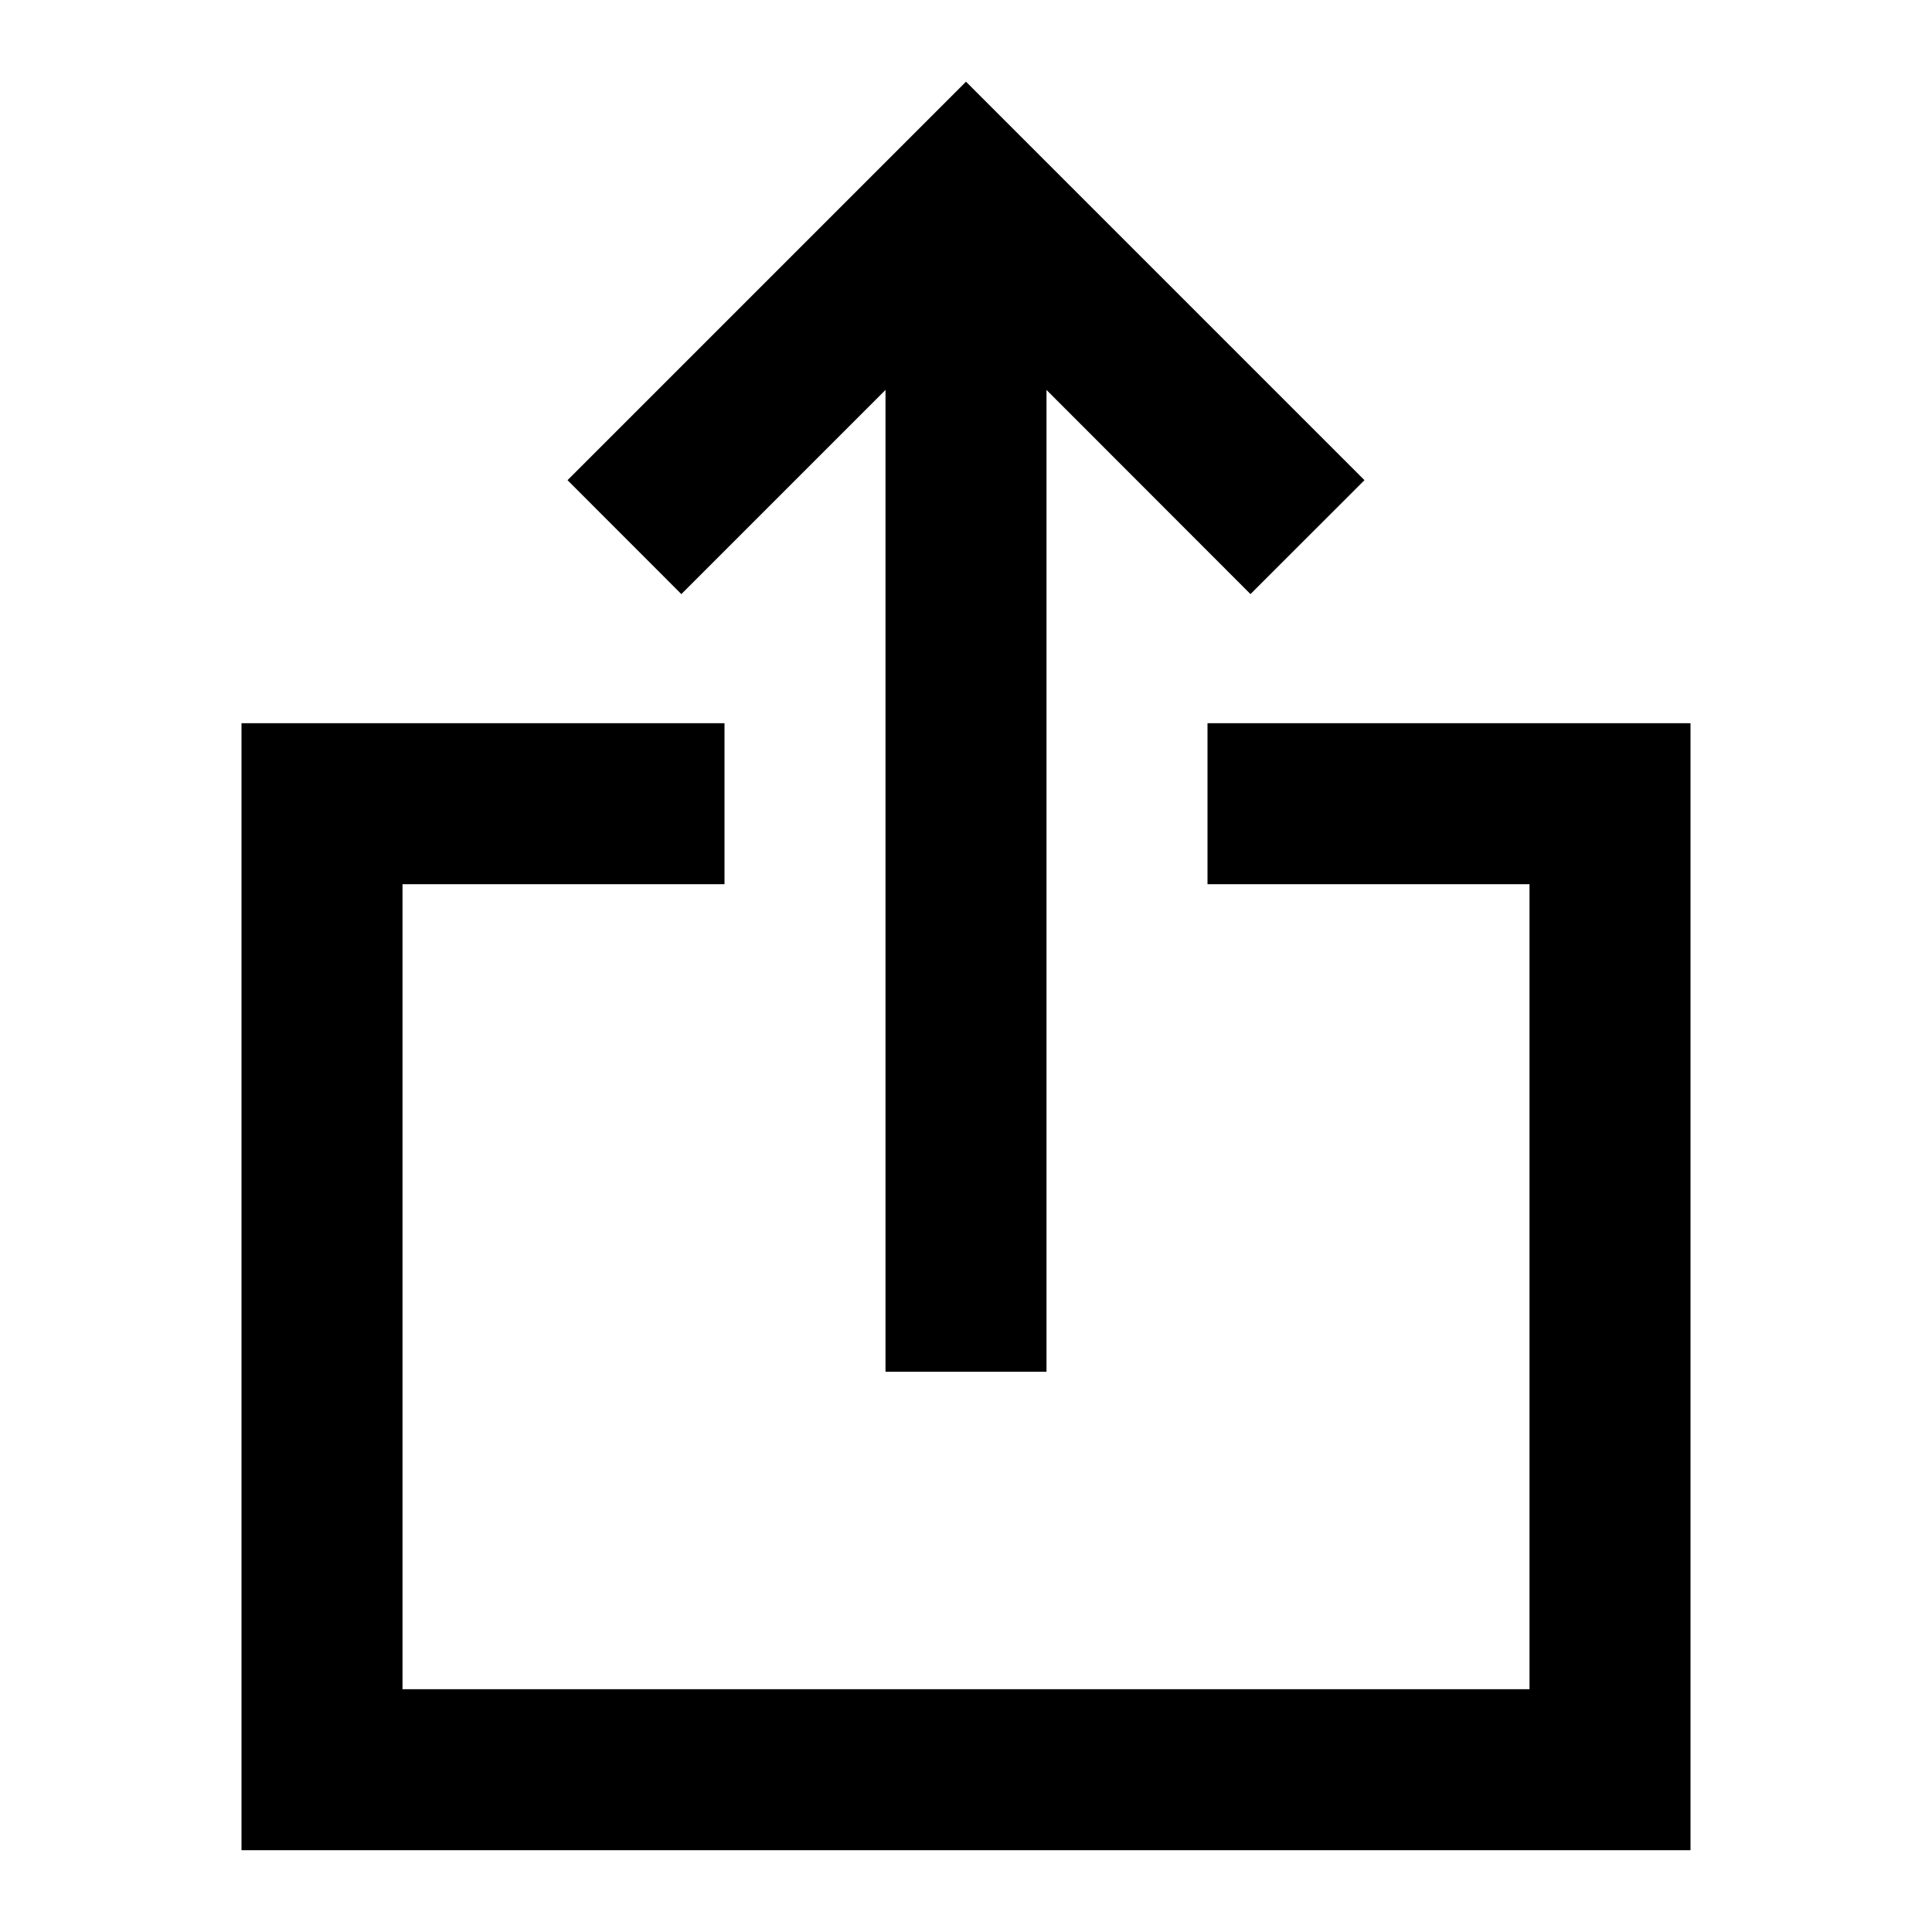 <svg width="19" height="19" fill="currentColor" viewBox="0 0 24 24" xmlns="http://www.w3.org/2000/svg">
   <path d="M16.95 5.965 15.534 7.38 13 4.844V17.04h-2V4.844L8.464 7.38 7.05 5.965 12 1.015l4.95 4.95Z"></path>
   <path d="M5 20.984v-10h4v-2H3v14h18v-14h-6v2h4v10H5Z"></path>
</svg>